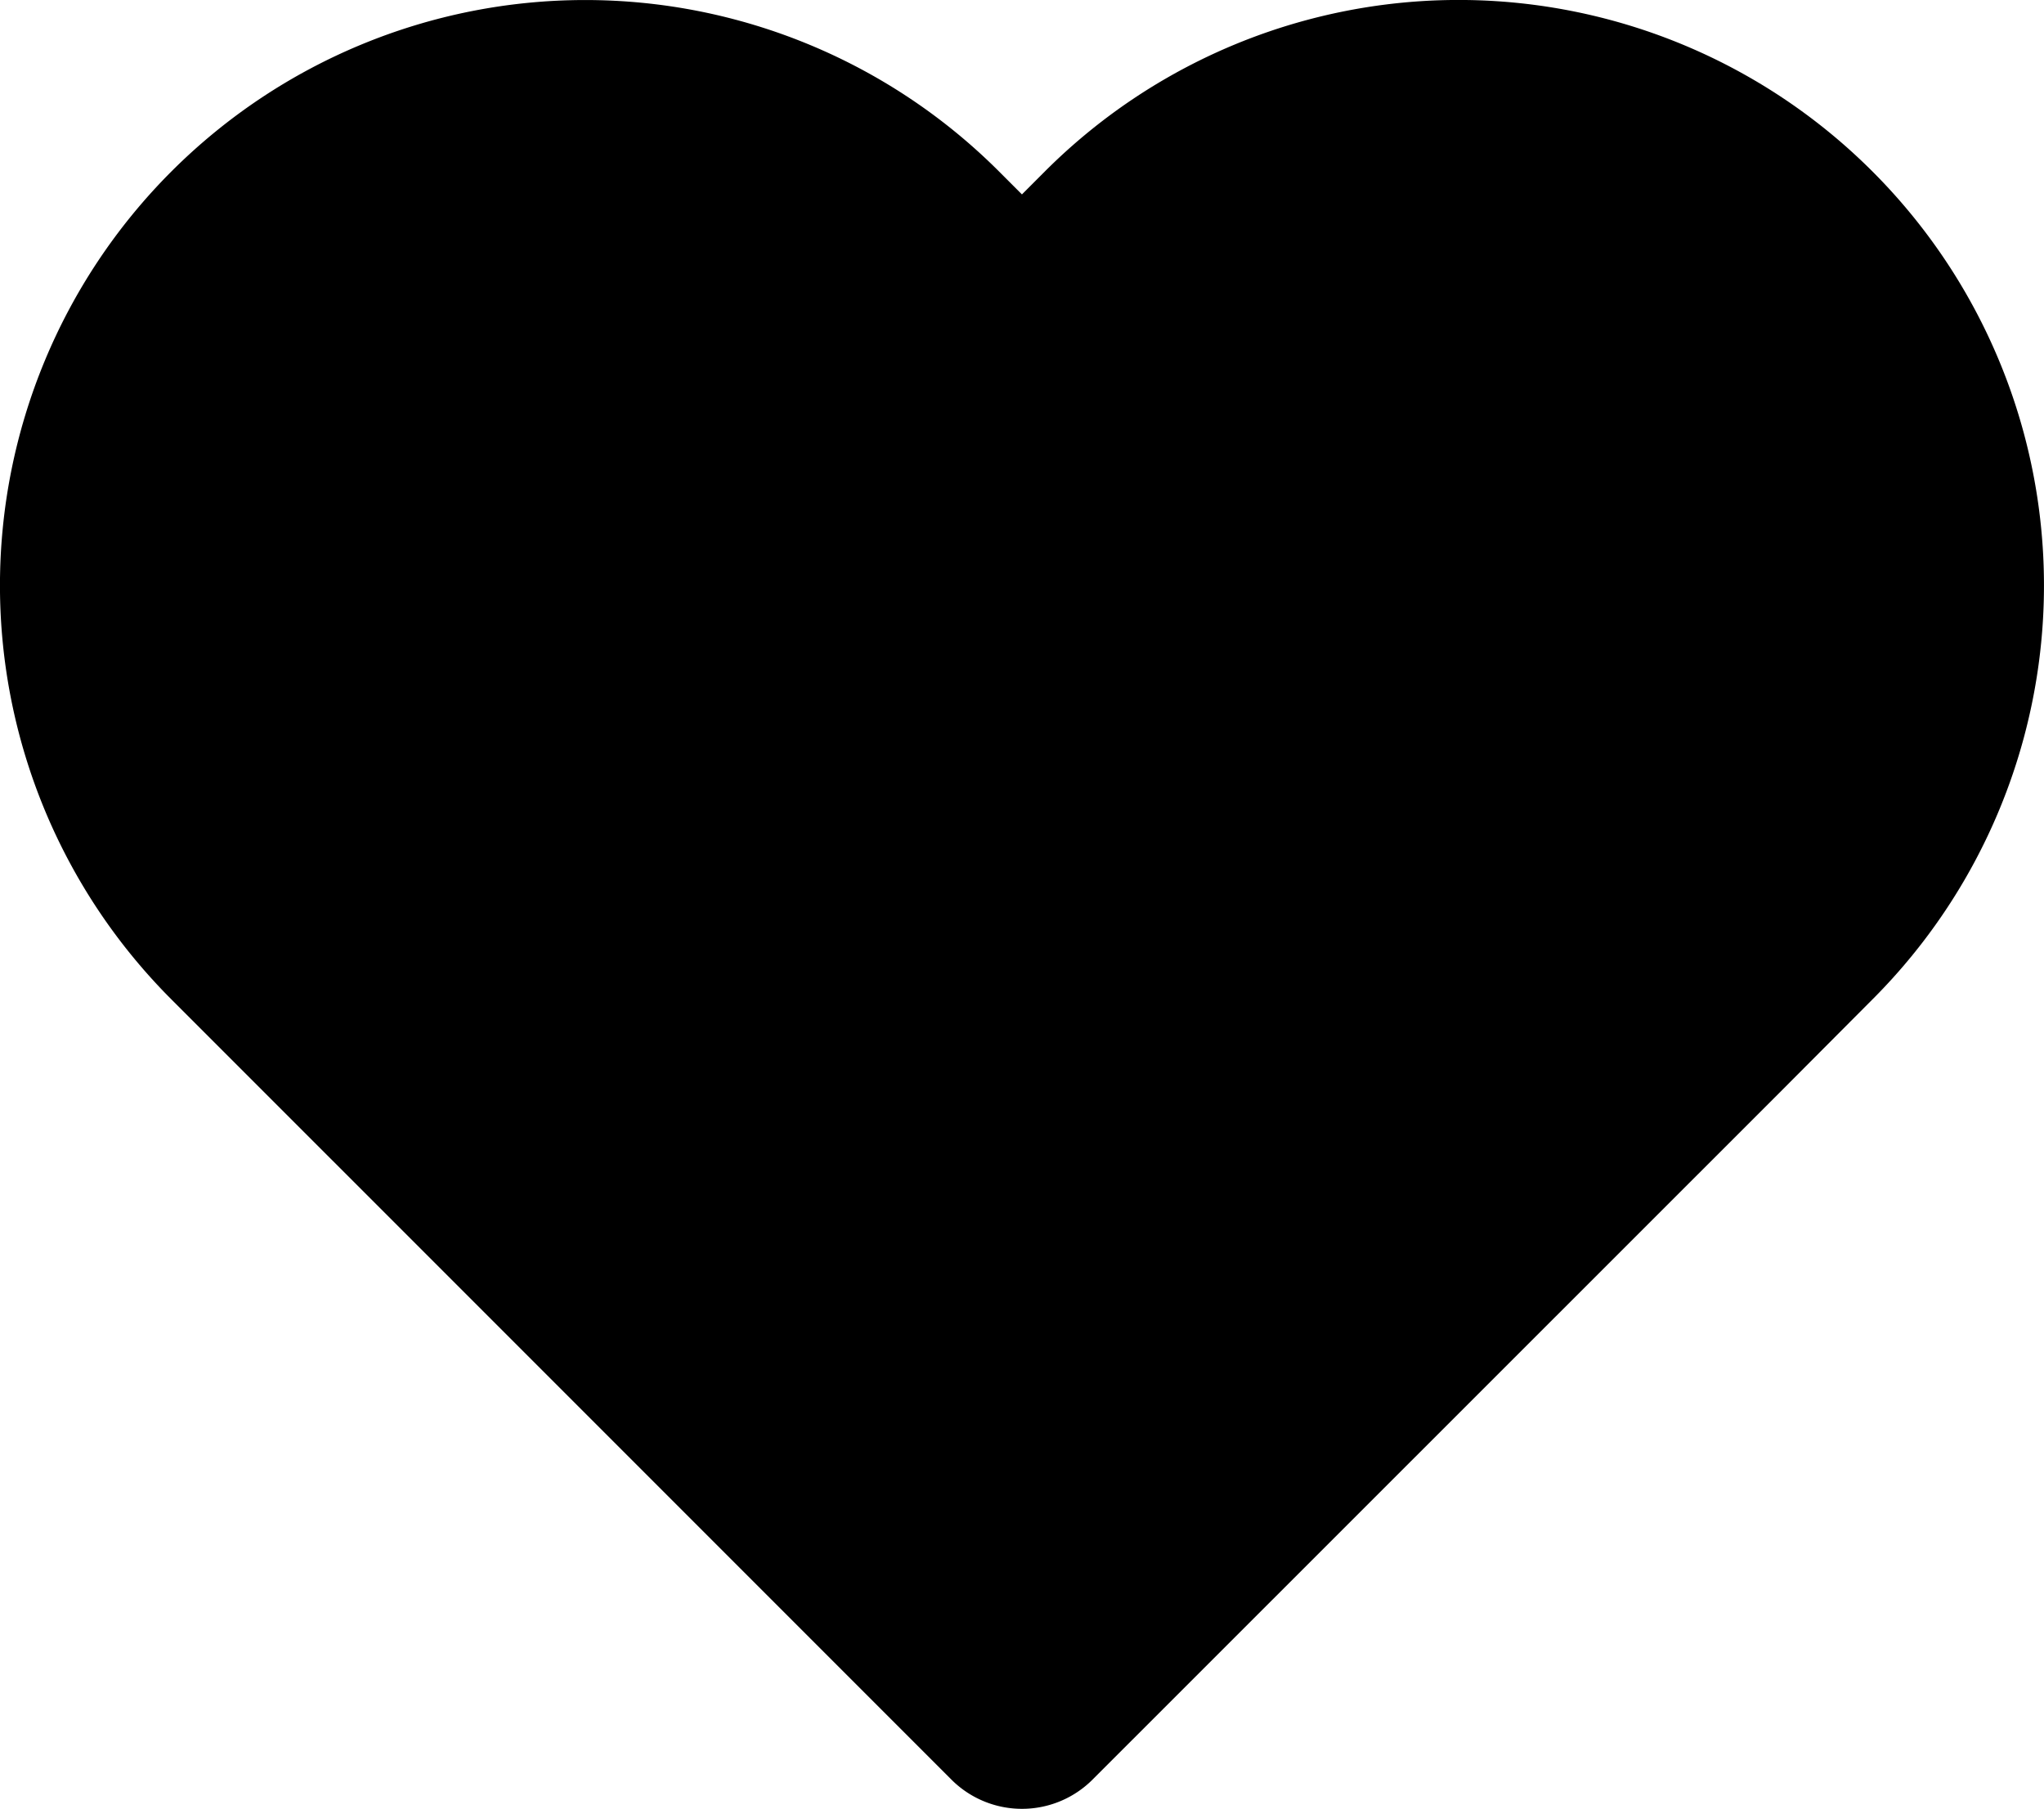 <svg xmlns="http://www.w3.org/2000/svg" width="30.715" height="27.174" viewBox="0 0 30.715 27.174">
  <g id="Group_371" data-name="Group 371" transform="translate(-1621.785 -898.414)">
    <g id="Icon_feather-heart" data-name="Icon feather-heart" transform="translate(1623.285 899.914)">
      <path id="Icon_feather-heart-2" data-name="Icon feather-heart" d="M27.9,6.634a7.292,7.292,0,0,0-10.316,0L16.18,8.04,14.775,6.634A7.294,7.294,0,1,0,4.459,16.95l1.405,1.405L16.18,28.671,26.5,18.355,27.9,16.95a7.292,7.292,0,0,0,0-10.316Z" transform="translate(-2.323 -4.497)" fill="none" stroke="#000" stroke-linecap="round" stroke-linejoin="round" stroke-width="3"/>
    </g>
    <path id="Path_359" data-name="Path 359" d="M-17871.857-21836.676l3.869-2.836h5.227l4.2,3.412.574,4.775-2.5,4.313-11.369,11.361-12.83-12.5-.912-4.312.912-4.213,3.4-2.836h3.063l4.324.674Z" transform="translate(19509 22740)"/>
  </g>
</svg>
